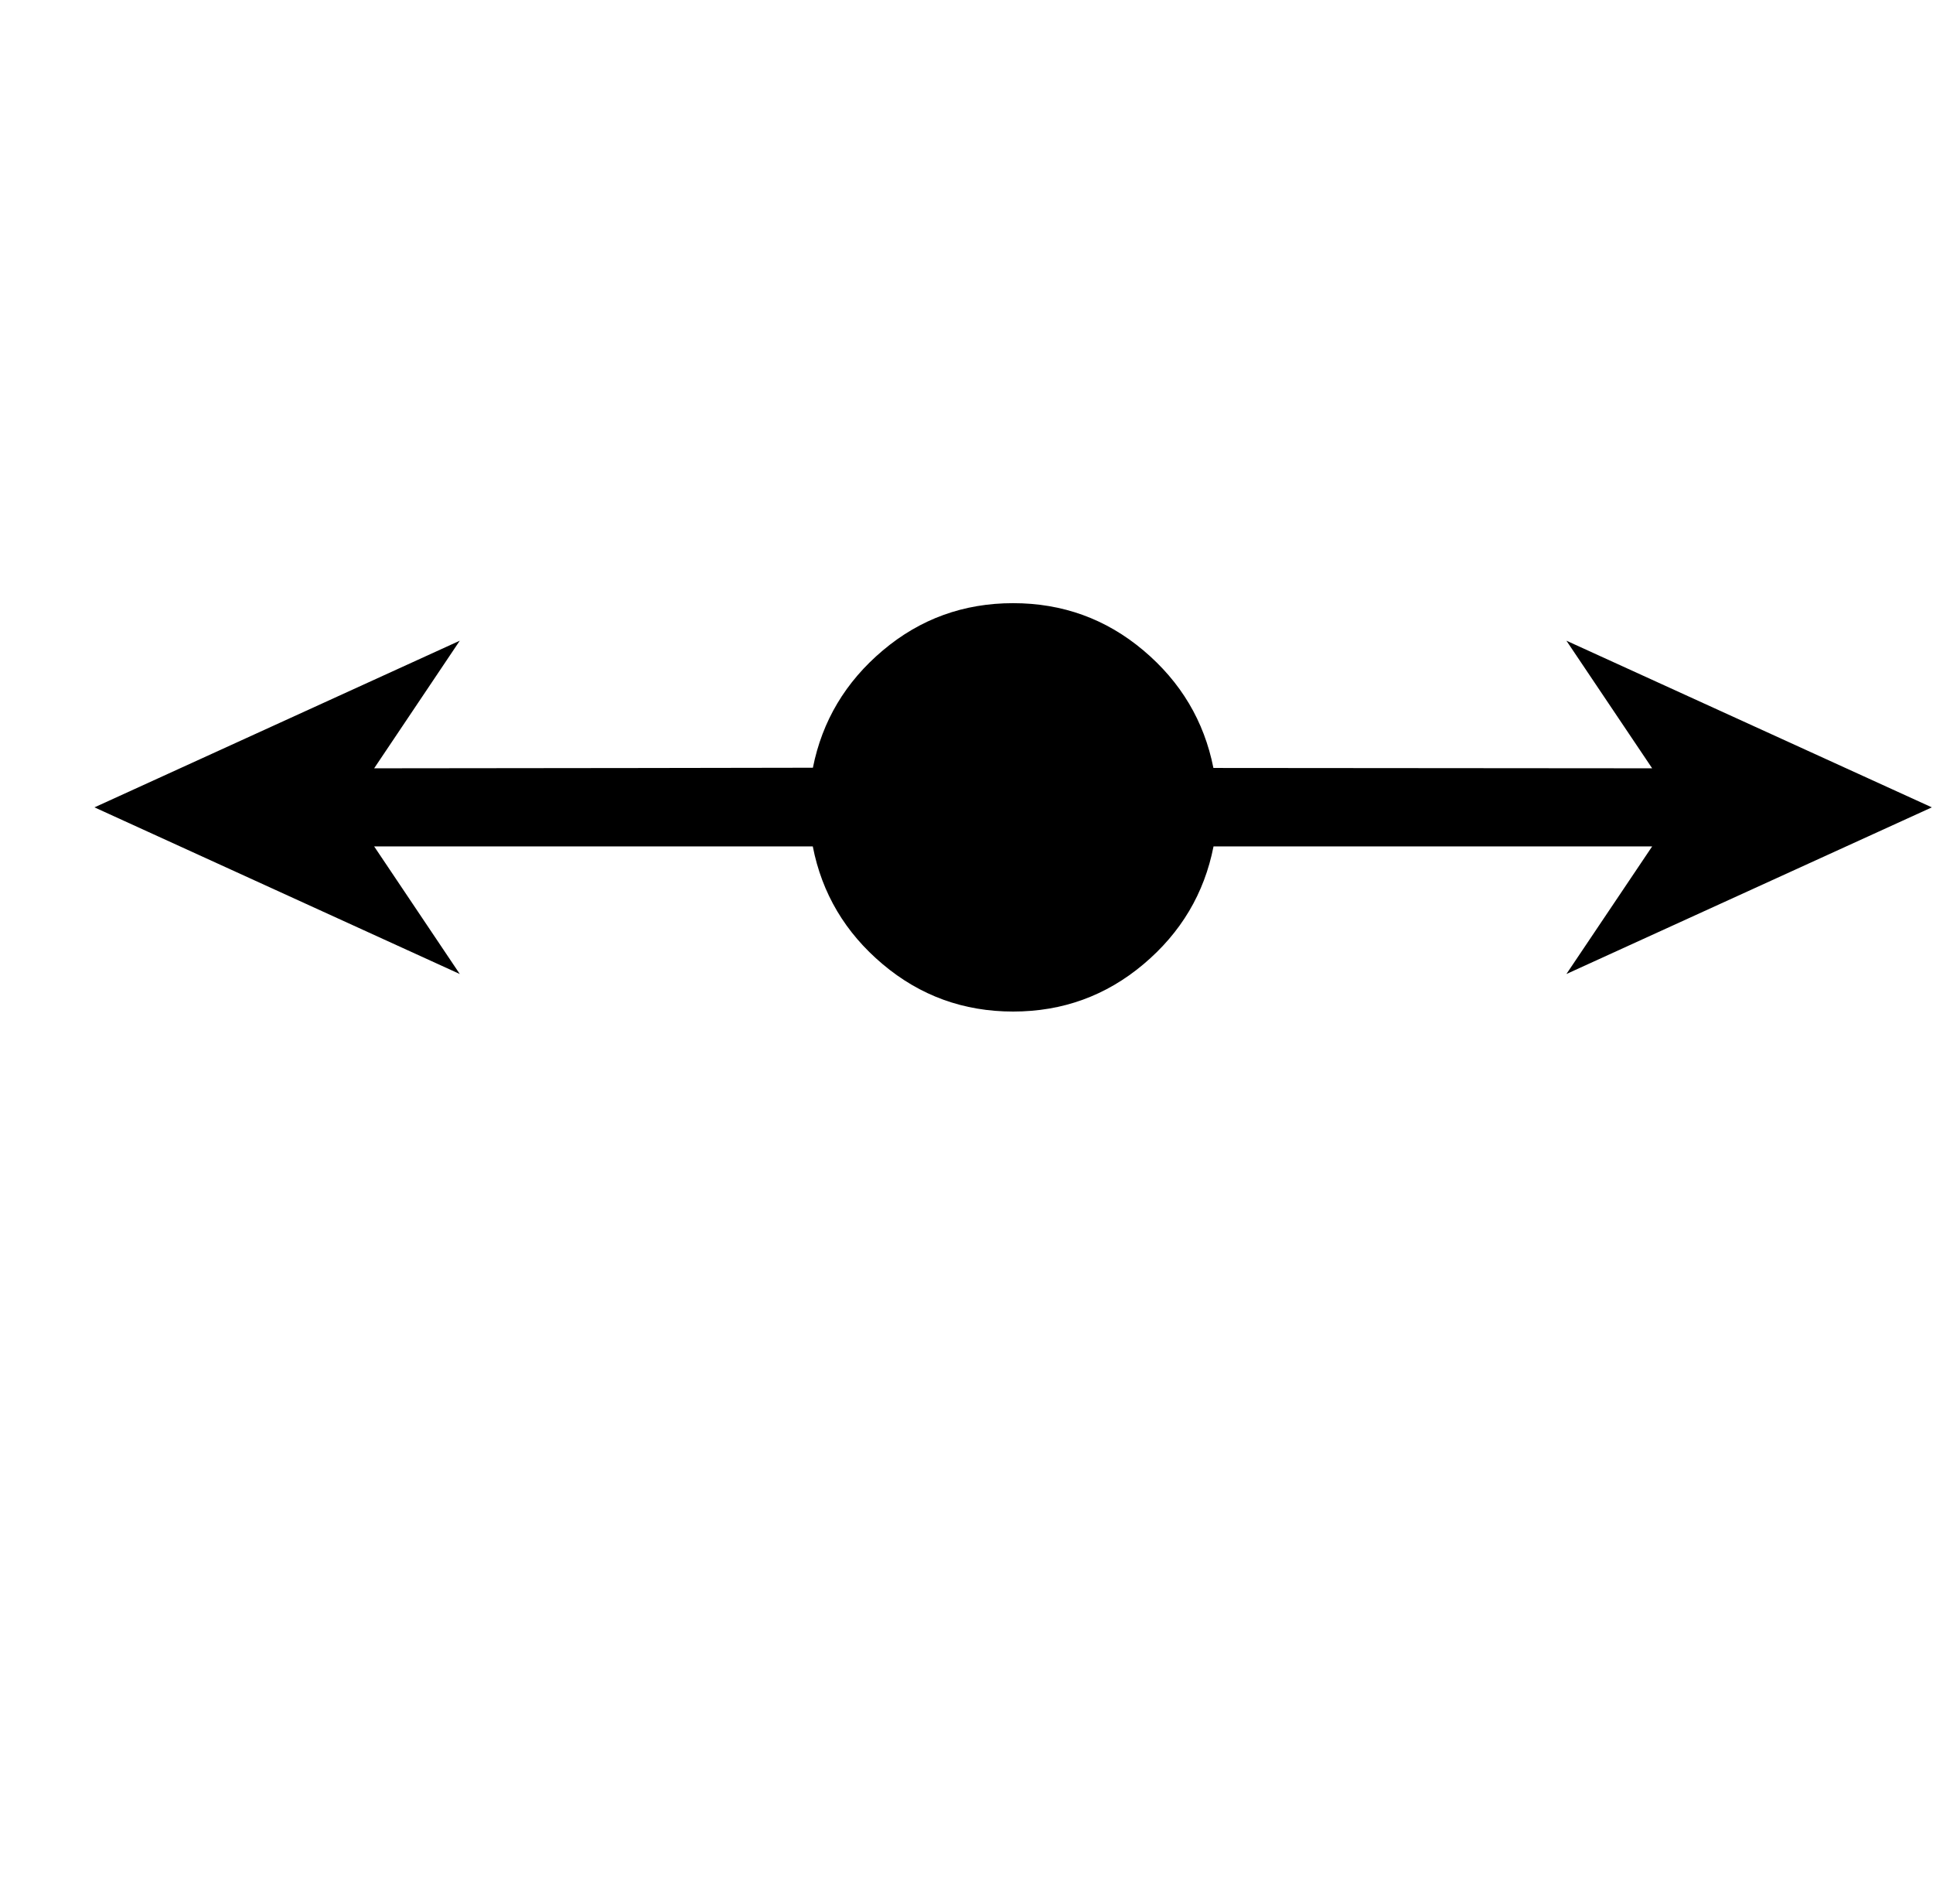 <?xml version="1.0" standalone="no"?>
<!DOCTYPE svg PUBLIC "-//W3C//DTD SVG 1.1//EN" "http://www.w3.org/Graphics/SVG/1.1/DTD/svg11.dtd" >
<svg xmlns="http://www.w3.org/2000/svg" xmlns:xlink="http://www.w3.org/1999/xlink" version="1.1" viewBox="-10 0 16636 16383">
   <path fill="currentColor"
d="M8709 5190q639 0 1121.5 406.5t602.5 1011.5q1010 0 3776 3l-738 -1098l3145 1434l-3145 1434l738 -1098h-3775q-119 606 -602.5 1013.5t-1122.5 407.5t-1122.5 -407.5t-601.5 -1013.5h-3775l737 1098l-3144 -1434l3144 -1434l-737 1098q1382 -1 2286.5 -2.5t1489.5 -2.5
q120 -603 602 -1009.5t1121 -406.5z" />
</svg>
